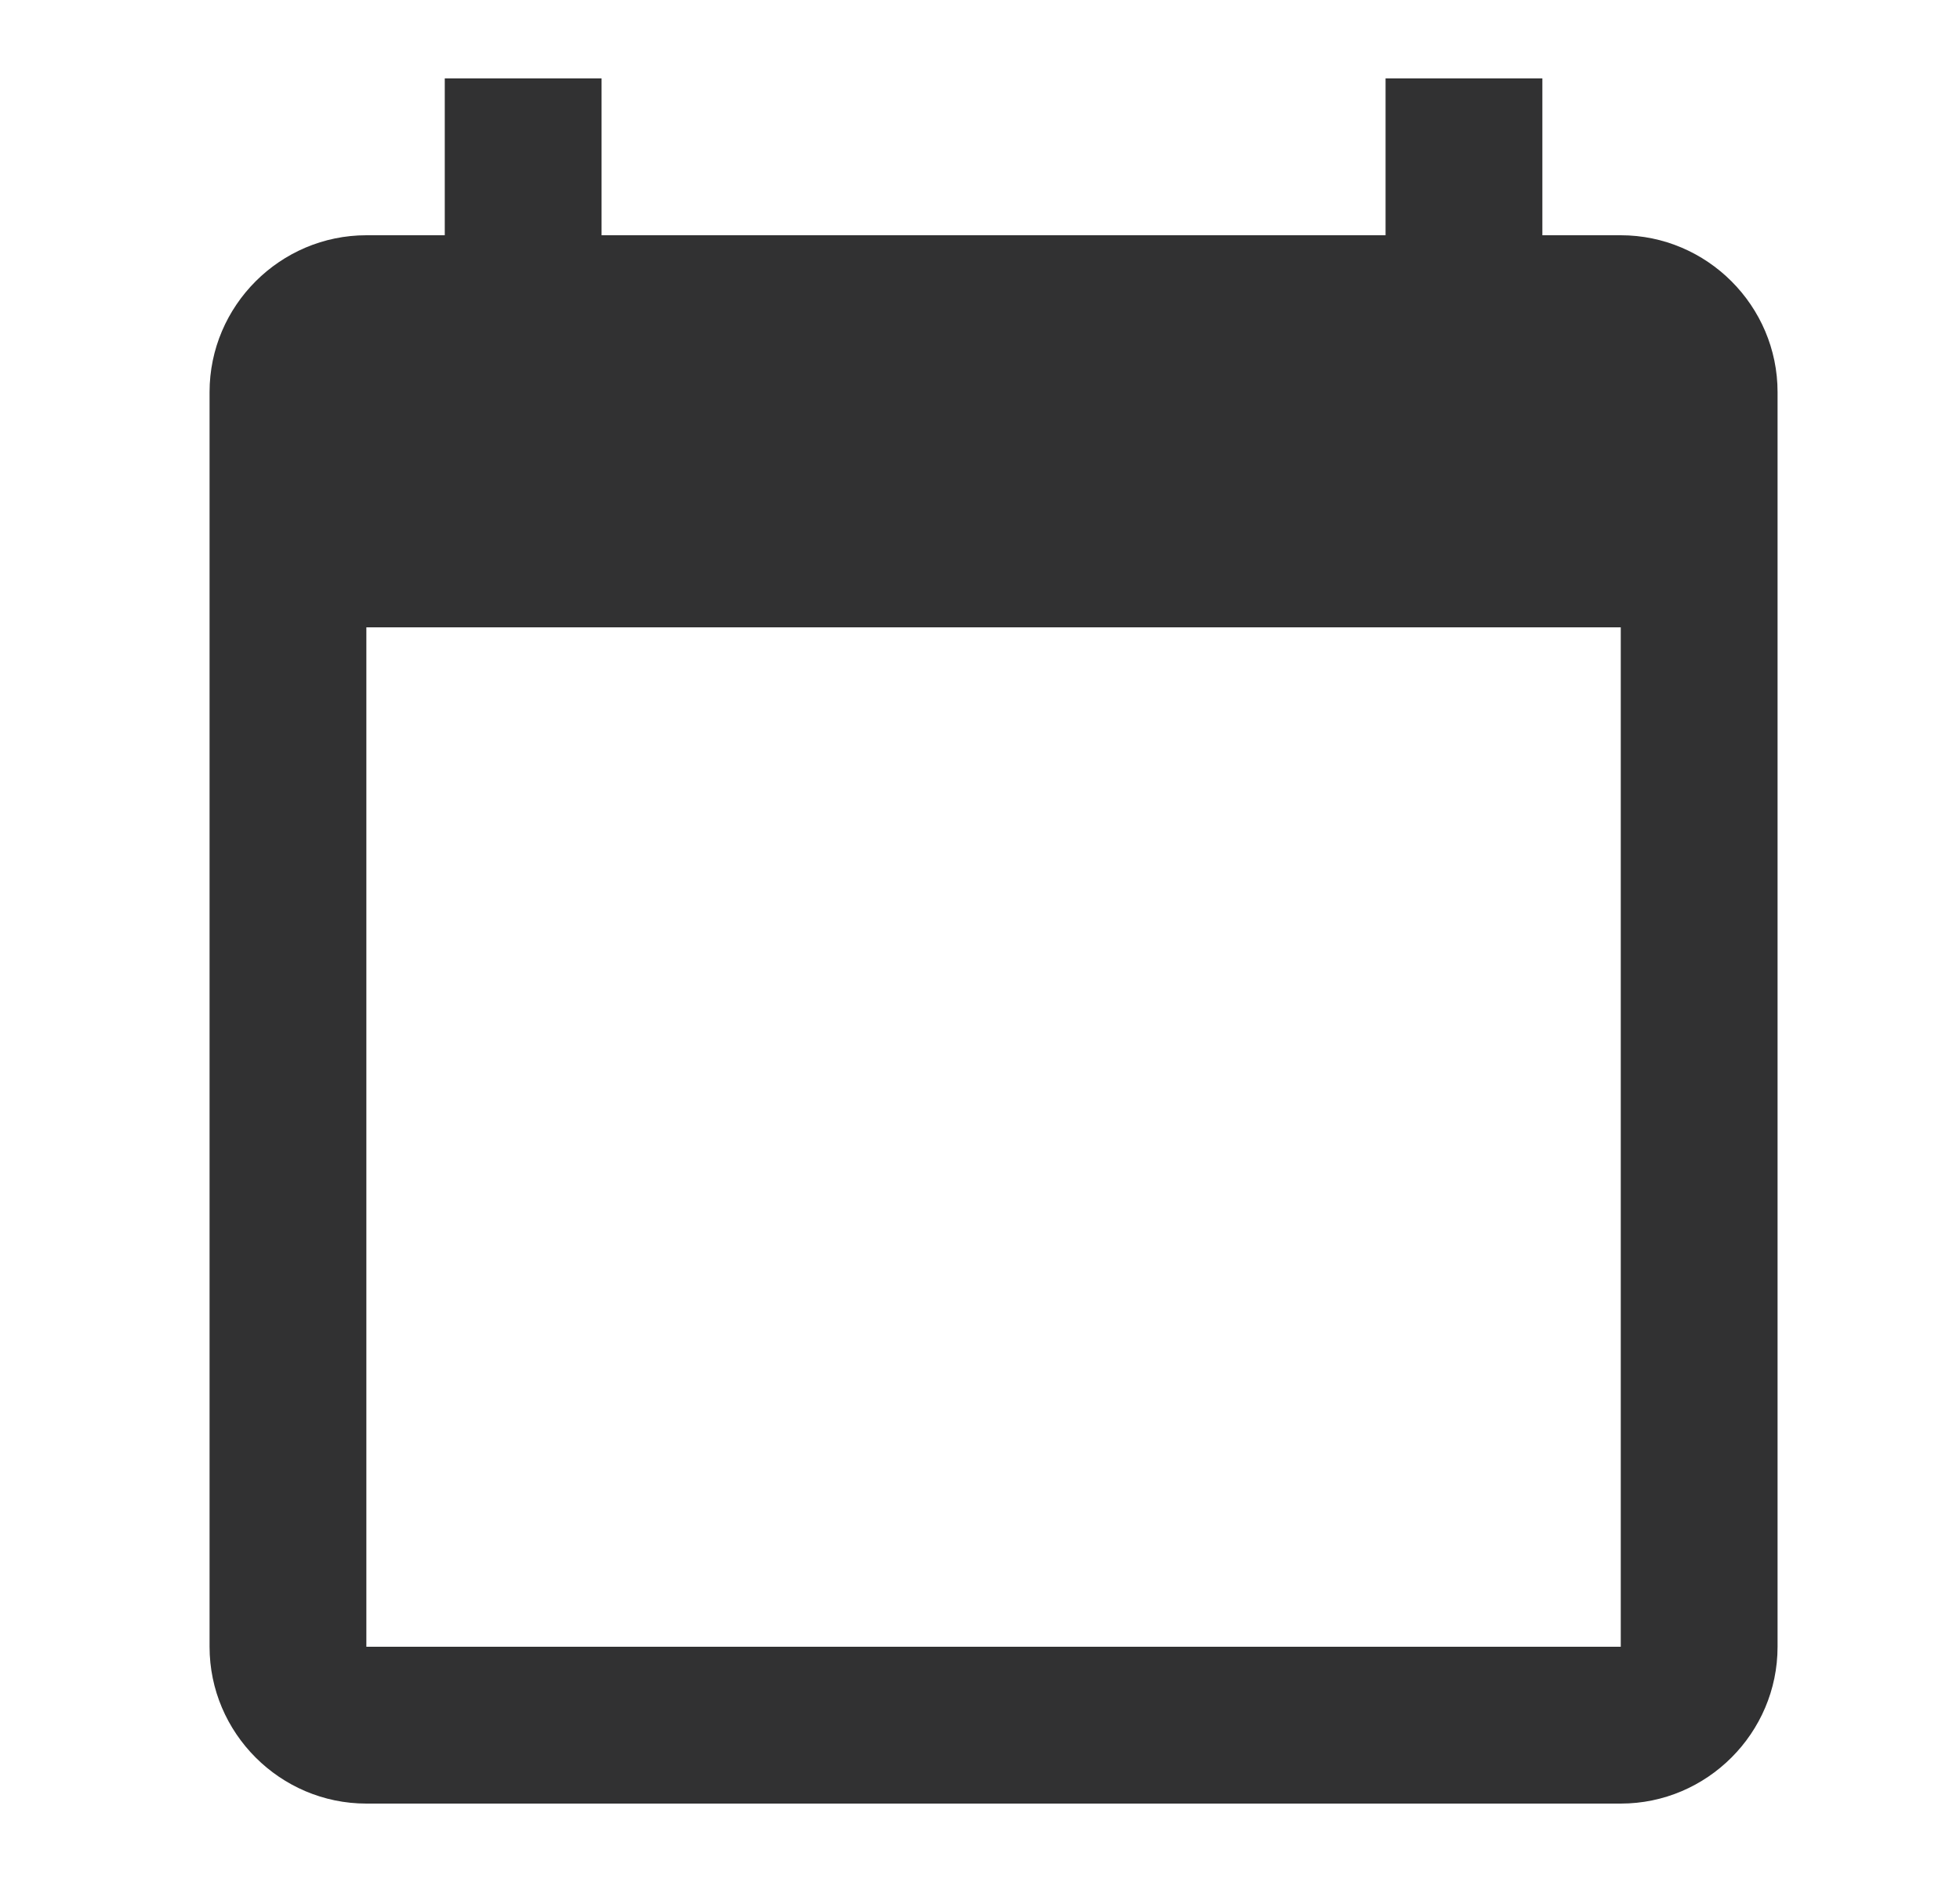 <svg width="25" height="24" viewBox="0 0 25 24" fill="none" xmlns="http://www.w3.org/2000/svg">
    <path d="M20.673 3H19.673V1H17.673V3H7.673V1H5.673V3H4.673C3.573 3 2.673 3.9 2.673 5V21C2.673 22.1 3.573 23 4.673 23H20.673C21.773 23 22.673 22.1 22.673 21V5C22.673 3.9 21.773 3 20.673 3ZM20.673 21H4.673V8H20.673V21Z" fill="#313132"/>
</svg>
